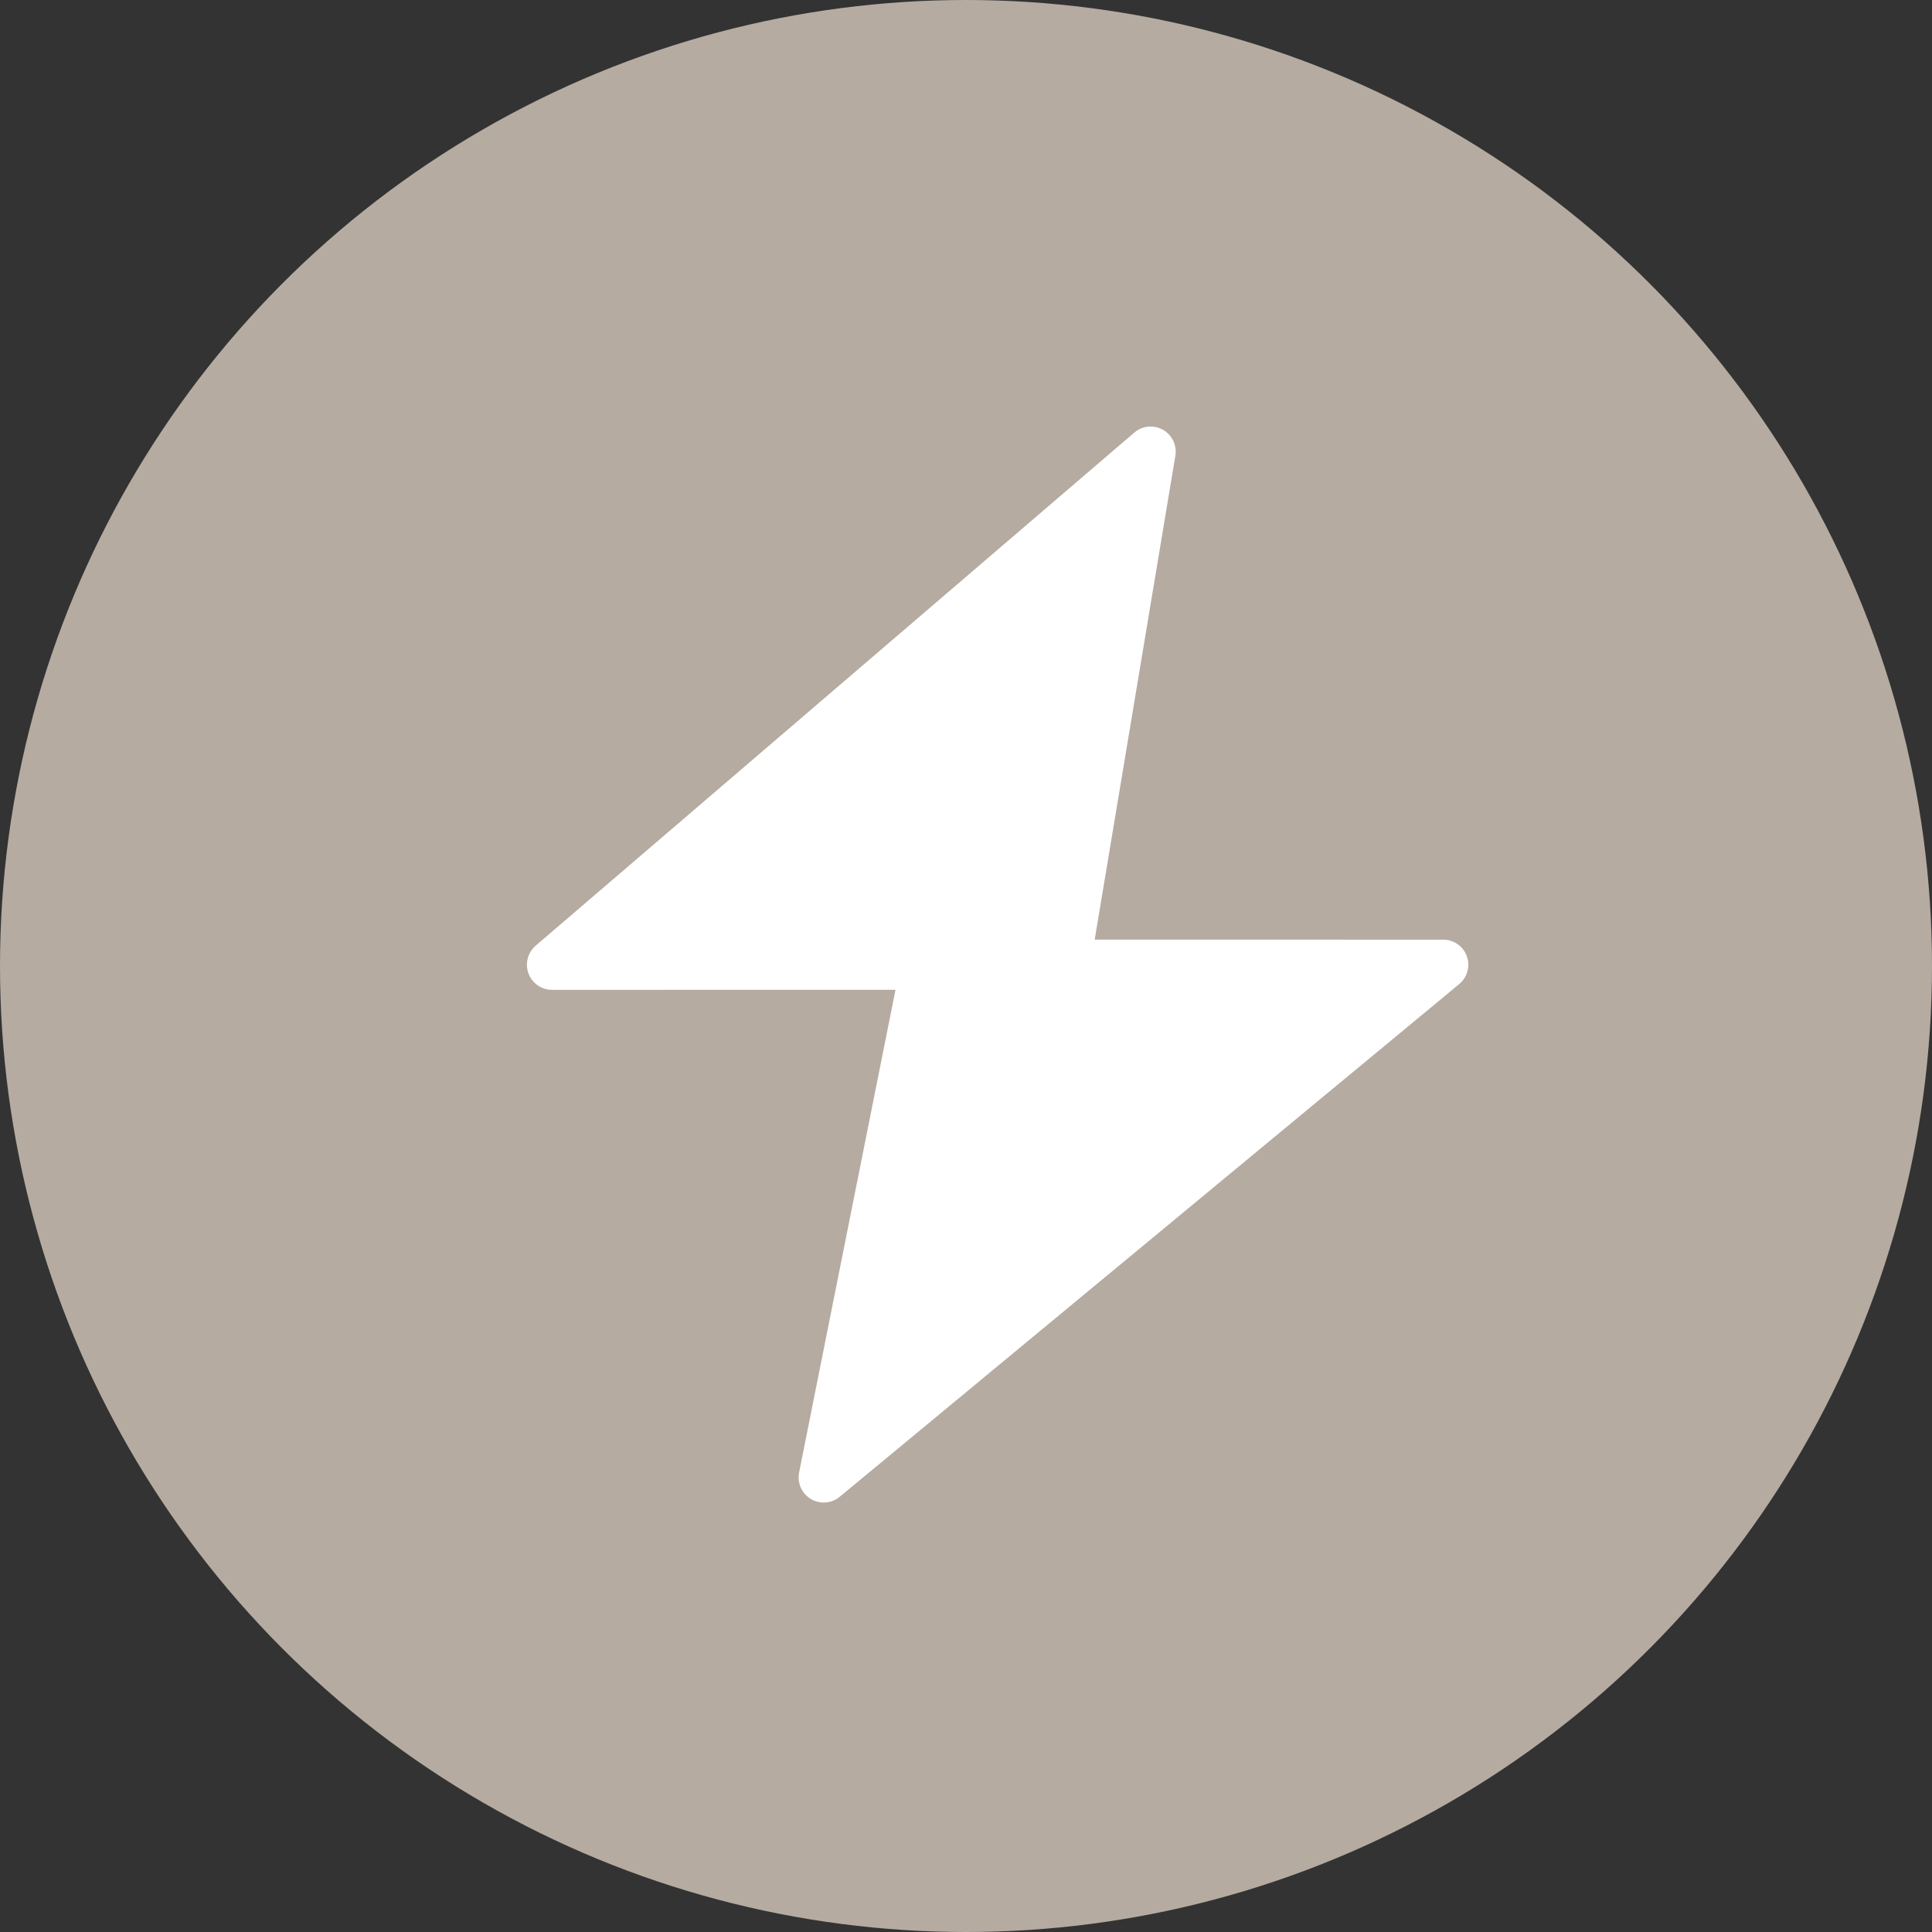 <?xml version="1.0" encoding="UTF-8"?>
<svg width="77px" height="77px" viewBox="0 0 77 77" version="1.1" xmlns="http://www.w3.org/2000/svg" xmlns:xlink="http://www.w3.org/1999/xlink">
    <rect x="0" y="0" width="77" height="77" fill="#333333" stroke="none"/>
    <title>编组 3</title>
    <g id="页面-1" stroke="none" stroke-width="1" fill="none" fill-rule="evenodd">
        <g id="2" transform="translate(-524, -2054)">
            <g id="编组-4" transform="translate(78, 1962)">
                <g id="档位开关" transform="translate(337, 0)">
                    <g id="编组-3" transform="translate(109, 92)">
                        <circle id="椭圆形" fill="#B5ABA1" cx="38.5" cy="38.5" r="38.5"></circle>
                        <path d="M46.617,17.349 C46.81,17.574 46.893,17.872 46.844,18.164 L43.629,37.449 L57.52,37.45 C58.072,37.45 58.52,37.897 58.52,38.45 C58.52,38.748 58.387,39.03 58.158,39.22 L33.467,59.654 C33.041,60.006 32.411,59.947 32.059,59.521 C31.867,59.289 31.789,58.983 31.848,58.688 L35.69,39.449 L22,39.45 C21.448,39.45 21,39.002 21,38.45 C21,38.158 21.128,37.88 21.349,37.69 L45.207,17.241 C45.626,16.881 46.258,16.93 46.617,17.349 Z" id="形状结合" fill="#FFFFFF"></path>
                    </g>
                </g>
            </g>
        </g>
    </g>
</svg>